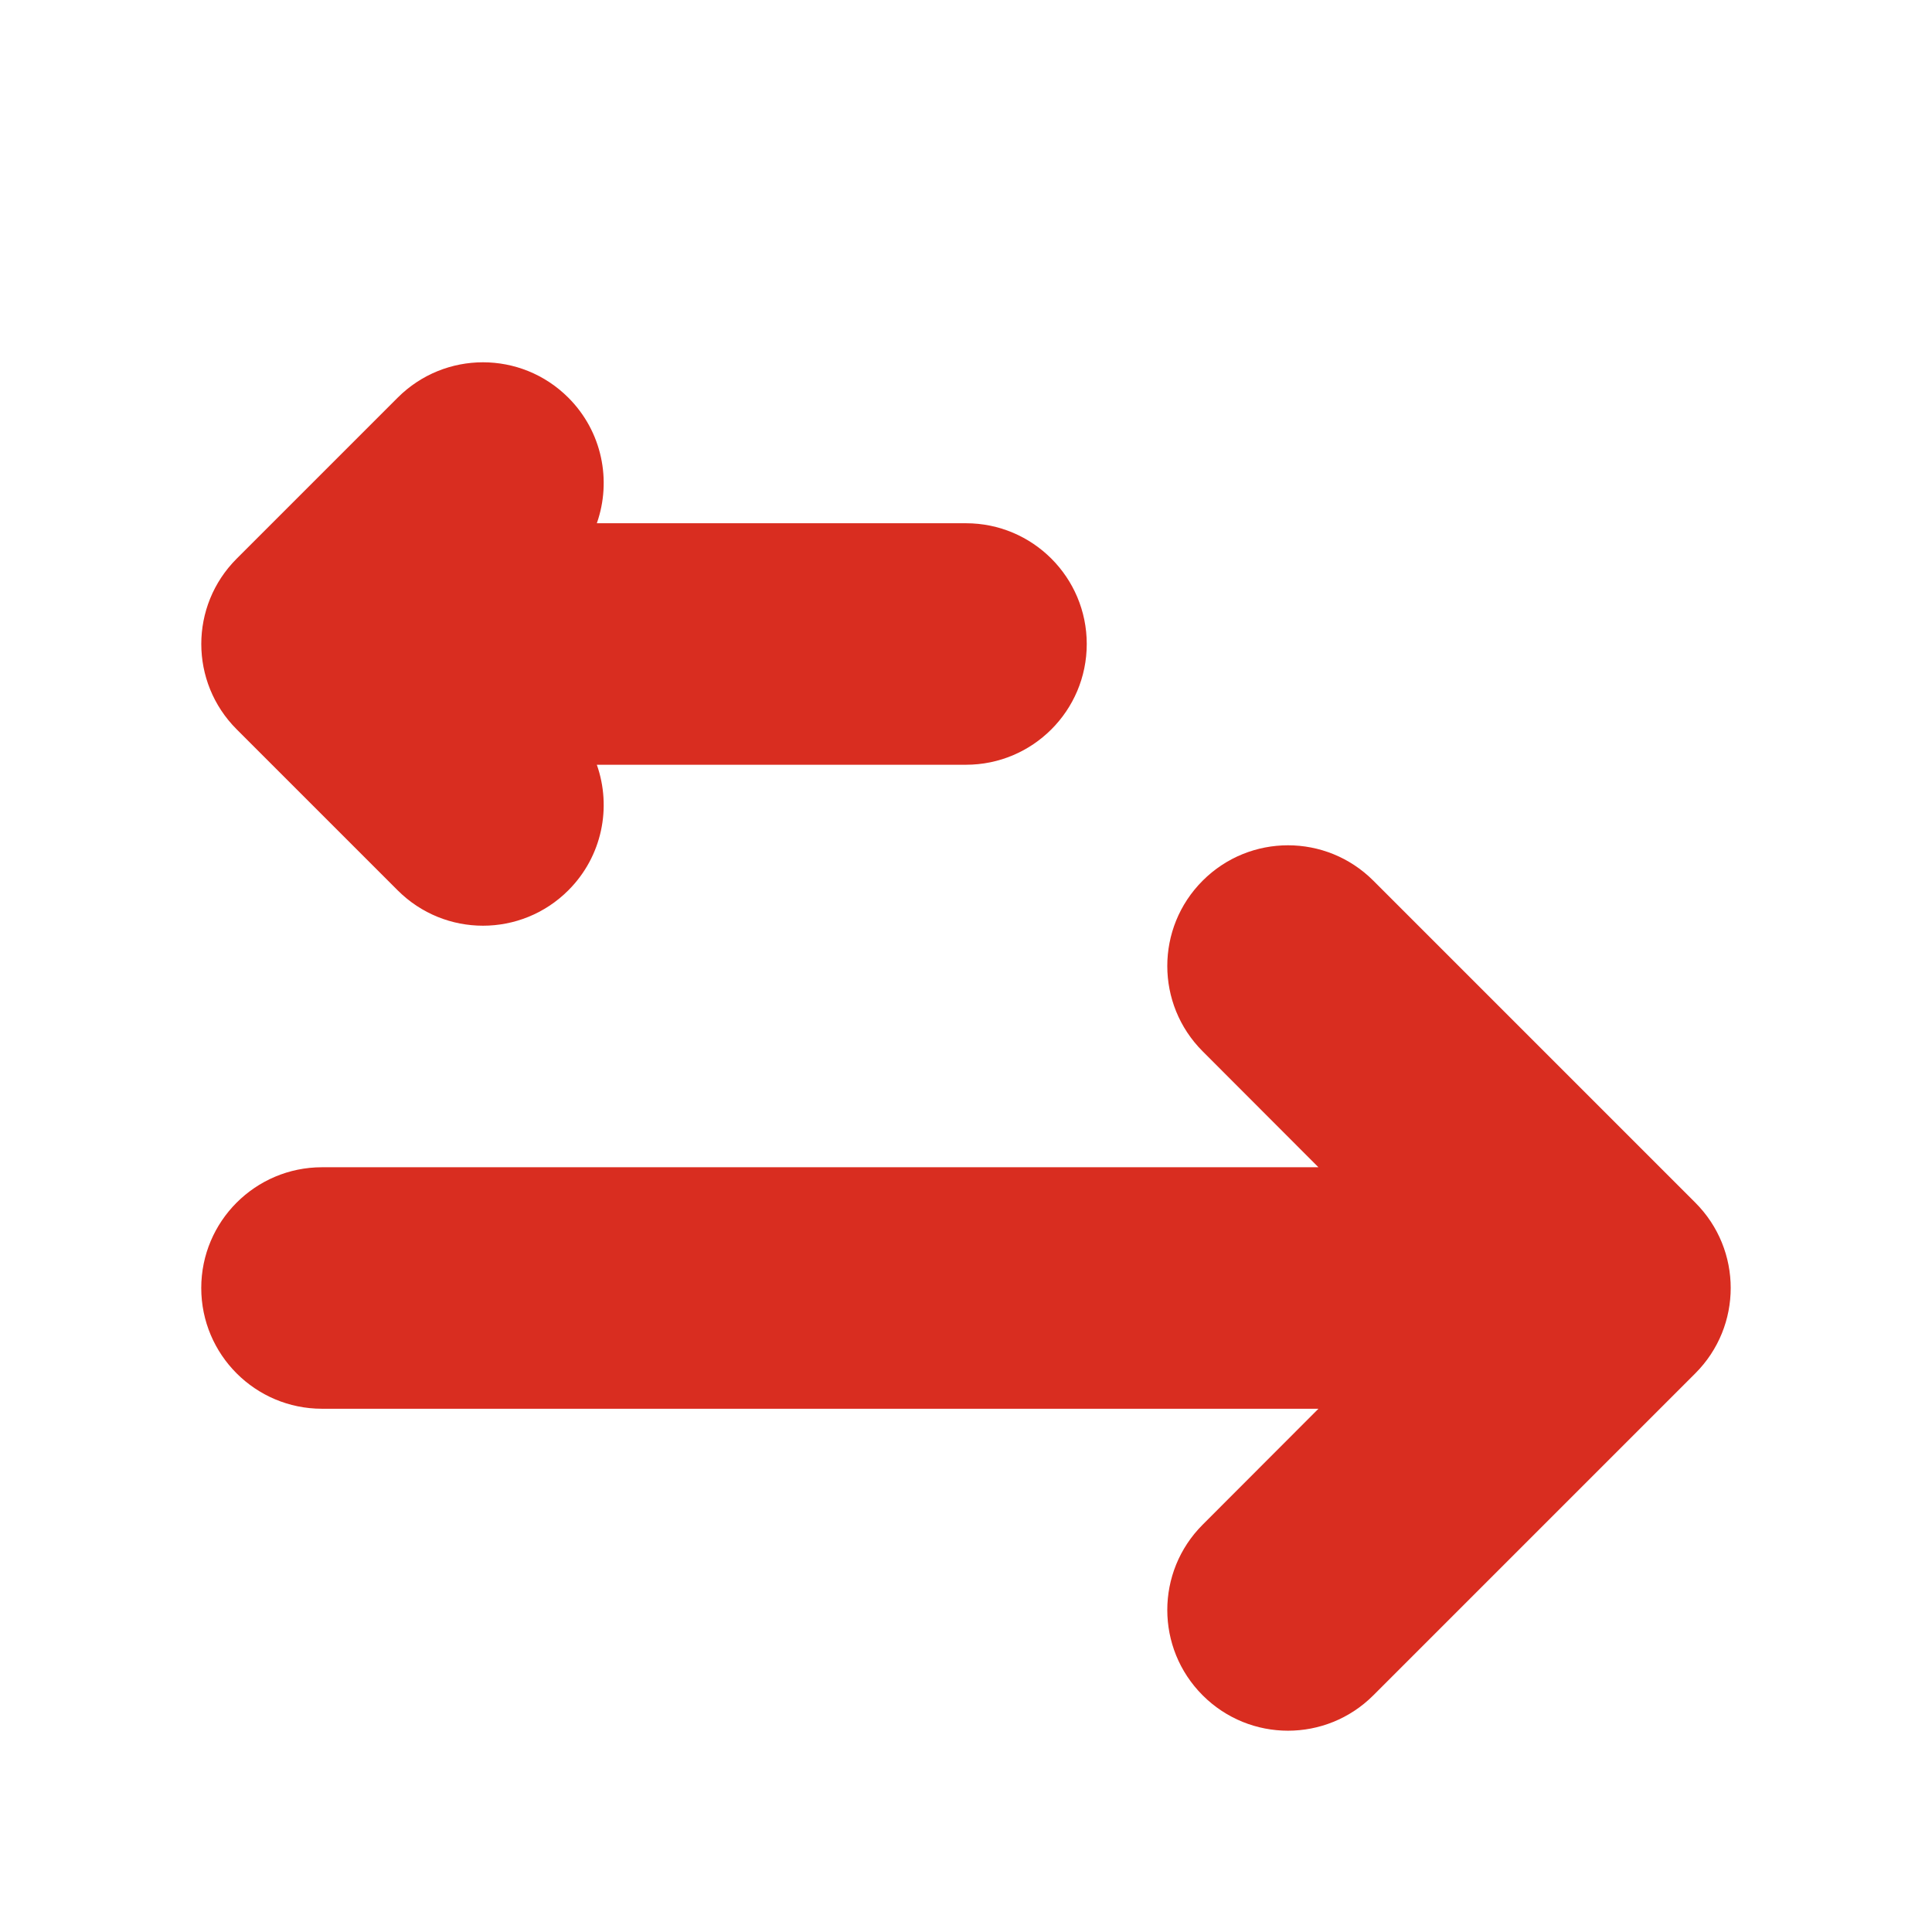 <svg width="12" height="12" viewBox="0 0 12 12" fill="none" xmlns="http://www.w3.org/2000/svg">
<path fill-rule="evenodd" clip-rule="evenodd" d="M3.707 4.75C3.8 5.014 3.741 5.319 3.53 5.53C3.237 5.823 2.763 5.823 2.47 5.53L1.47 4.53C1.177 4.237 1.177 3.763 1.47 3.47L2.47 2.47C2.763 2.177 3.237 2.177 3.53 2.47C3.741 2.681 3.8 2.986 3.707 3.25H6C6.414 3.25 6.75 3.586 6.75 4C6.75 4.414 6.414 4.75 6 4.75H3.707ZM7.47 5.47C7.763 5.177 8.237 5.177 8.53 5.47L10.53 7.47C10.823 7.763 10.823 8.237 10.53 8.53L8.53 10.53C8.237 10.823 7.763 10.823 7.47 10.53C7.177 10.237 7.177 9.763 7.47 9.47L8.189 8.75H2C1.586 8.75 1.25 8.414 1.25 8C1.25 7.586 1.586 7.25 2 7.25H8.189L7.47 6.53C7.177 6.237 7.177 5.763 7.47 5.47Z" fill="#D92D20"/>
</svg>
